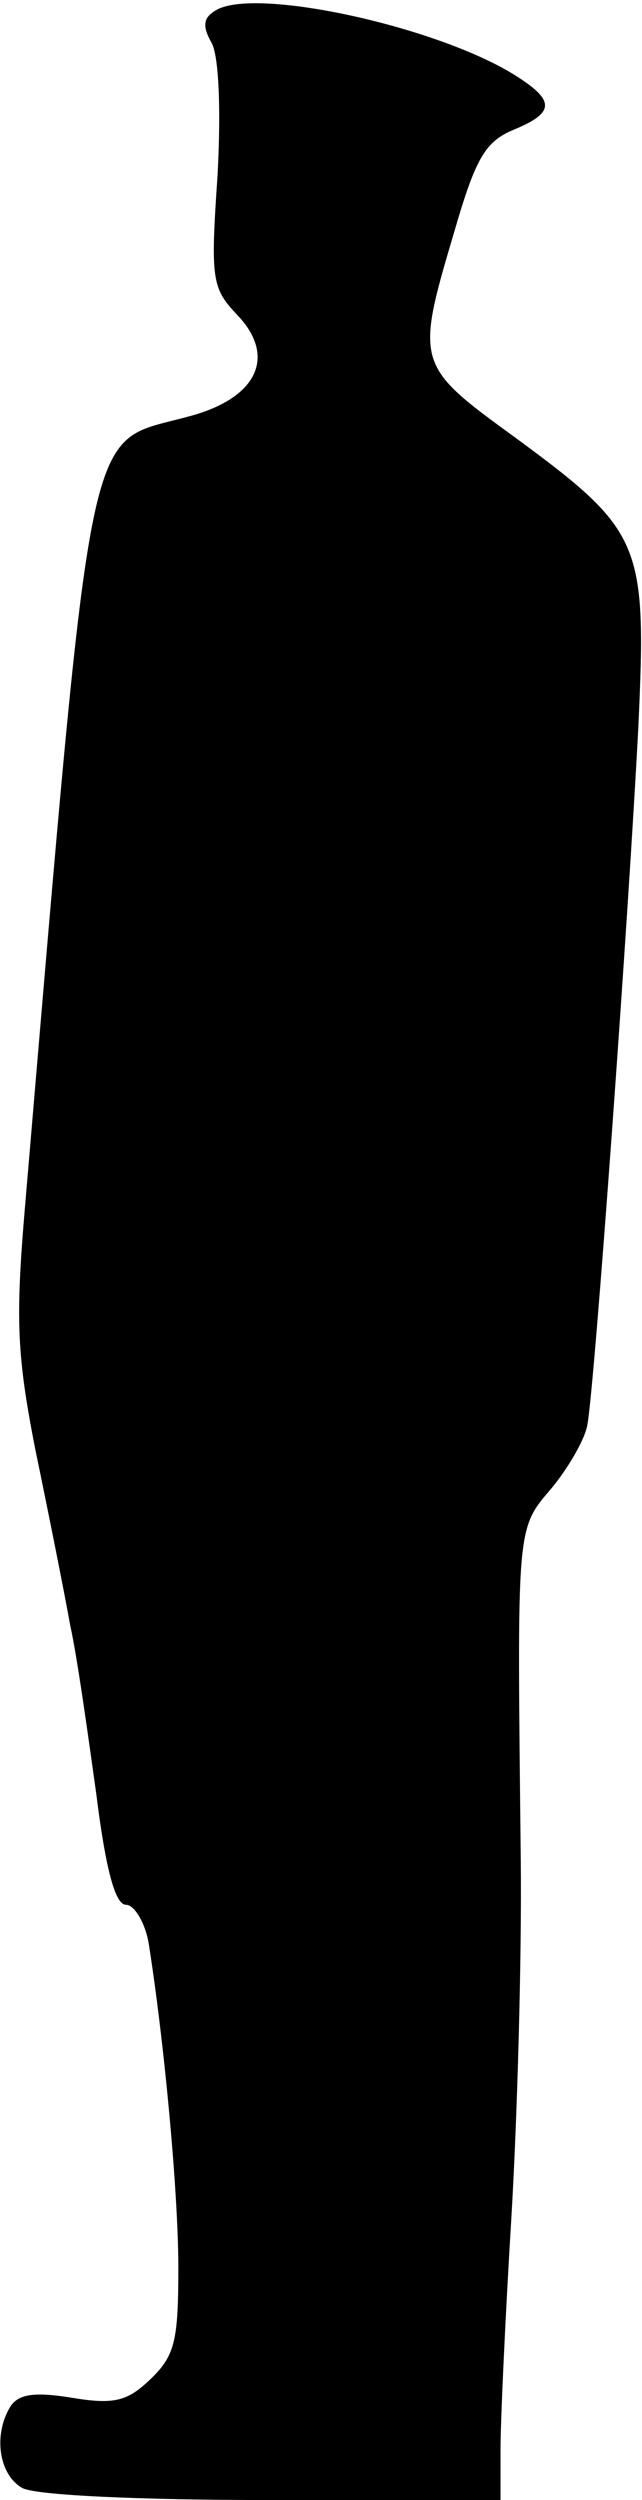 <?xml version="1.0" standalone="no"?>
<!DOCTYPE svg PUBLIC "-//W3C//DTD SVG 20010904//EN"
 "http://www.w3.org/TR/2001/REC-SVG-20010904/DTD/svg10.dtd">
<svg version="1.0" xmlns="http://www.w3.org/2000/svg"
 width="54pt" height="210pt" viewBox="0 0 54 210"
 preserveAspectRatio="xMidYMid meet">
<g transform="translate(0,210) scale(0.1,-0.1)"
fill="#000000" stroke="none">
<path fill="#000000" stroke="none" d="M181 2091 c-10 -6 -11 -13 -3 -27 6
-11 8 -55 5 -111 -6 -88 -5 -95 17 -118 33 -35 16 -70 -42 -85 -87 -24 -79 17
-137 -664 -8 -94 -7 -124 9 -205 11 -53 24 -118 29 -146 6 -27 15 -92 22 -142
8 -64 16 -93 25 -93 7 0 16 -15 19 -32 13 -82 25 -209 25 -273 0 -62 -3 -74
-24 -94 -19 -18 -30 -21 -66 -15 -31 5 -44 3 -51 -7 -15 -24 -10 -58 10 -69
12 -6 98 -10 211 -10 l191 0 0 43 c0 23 4 110 9 192 5 83 9 220 8 305 -3 280
-4 275 26 310 14 17 28 41 30 53 6 30 35 432 43 588 7 153 3 163 -103 241 -84
61 -85 62 -52 173 18 62 26 76 50 86 34 14 35 24 4 44 -64 42 -223 77 -255 56z"/>
</g>
</svg>
